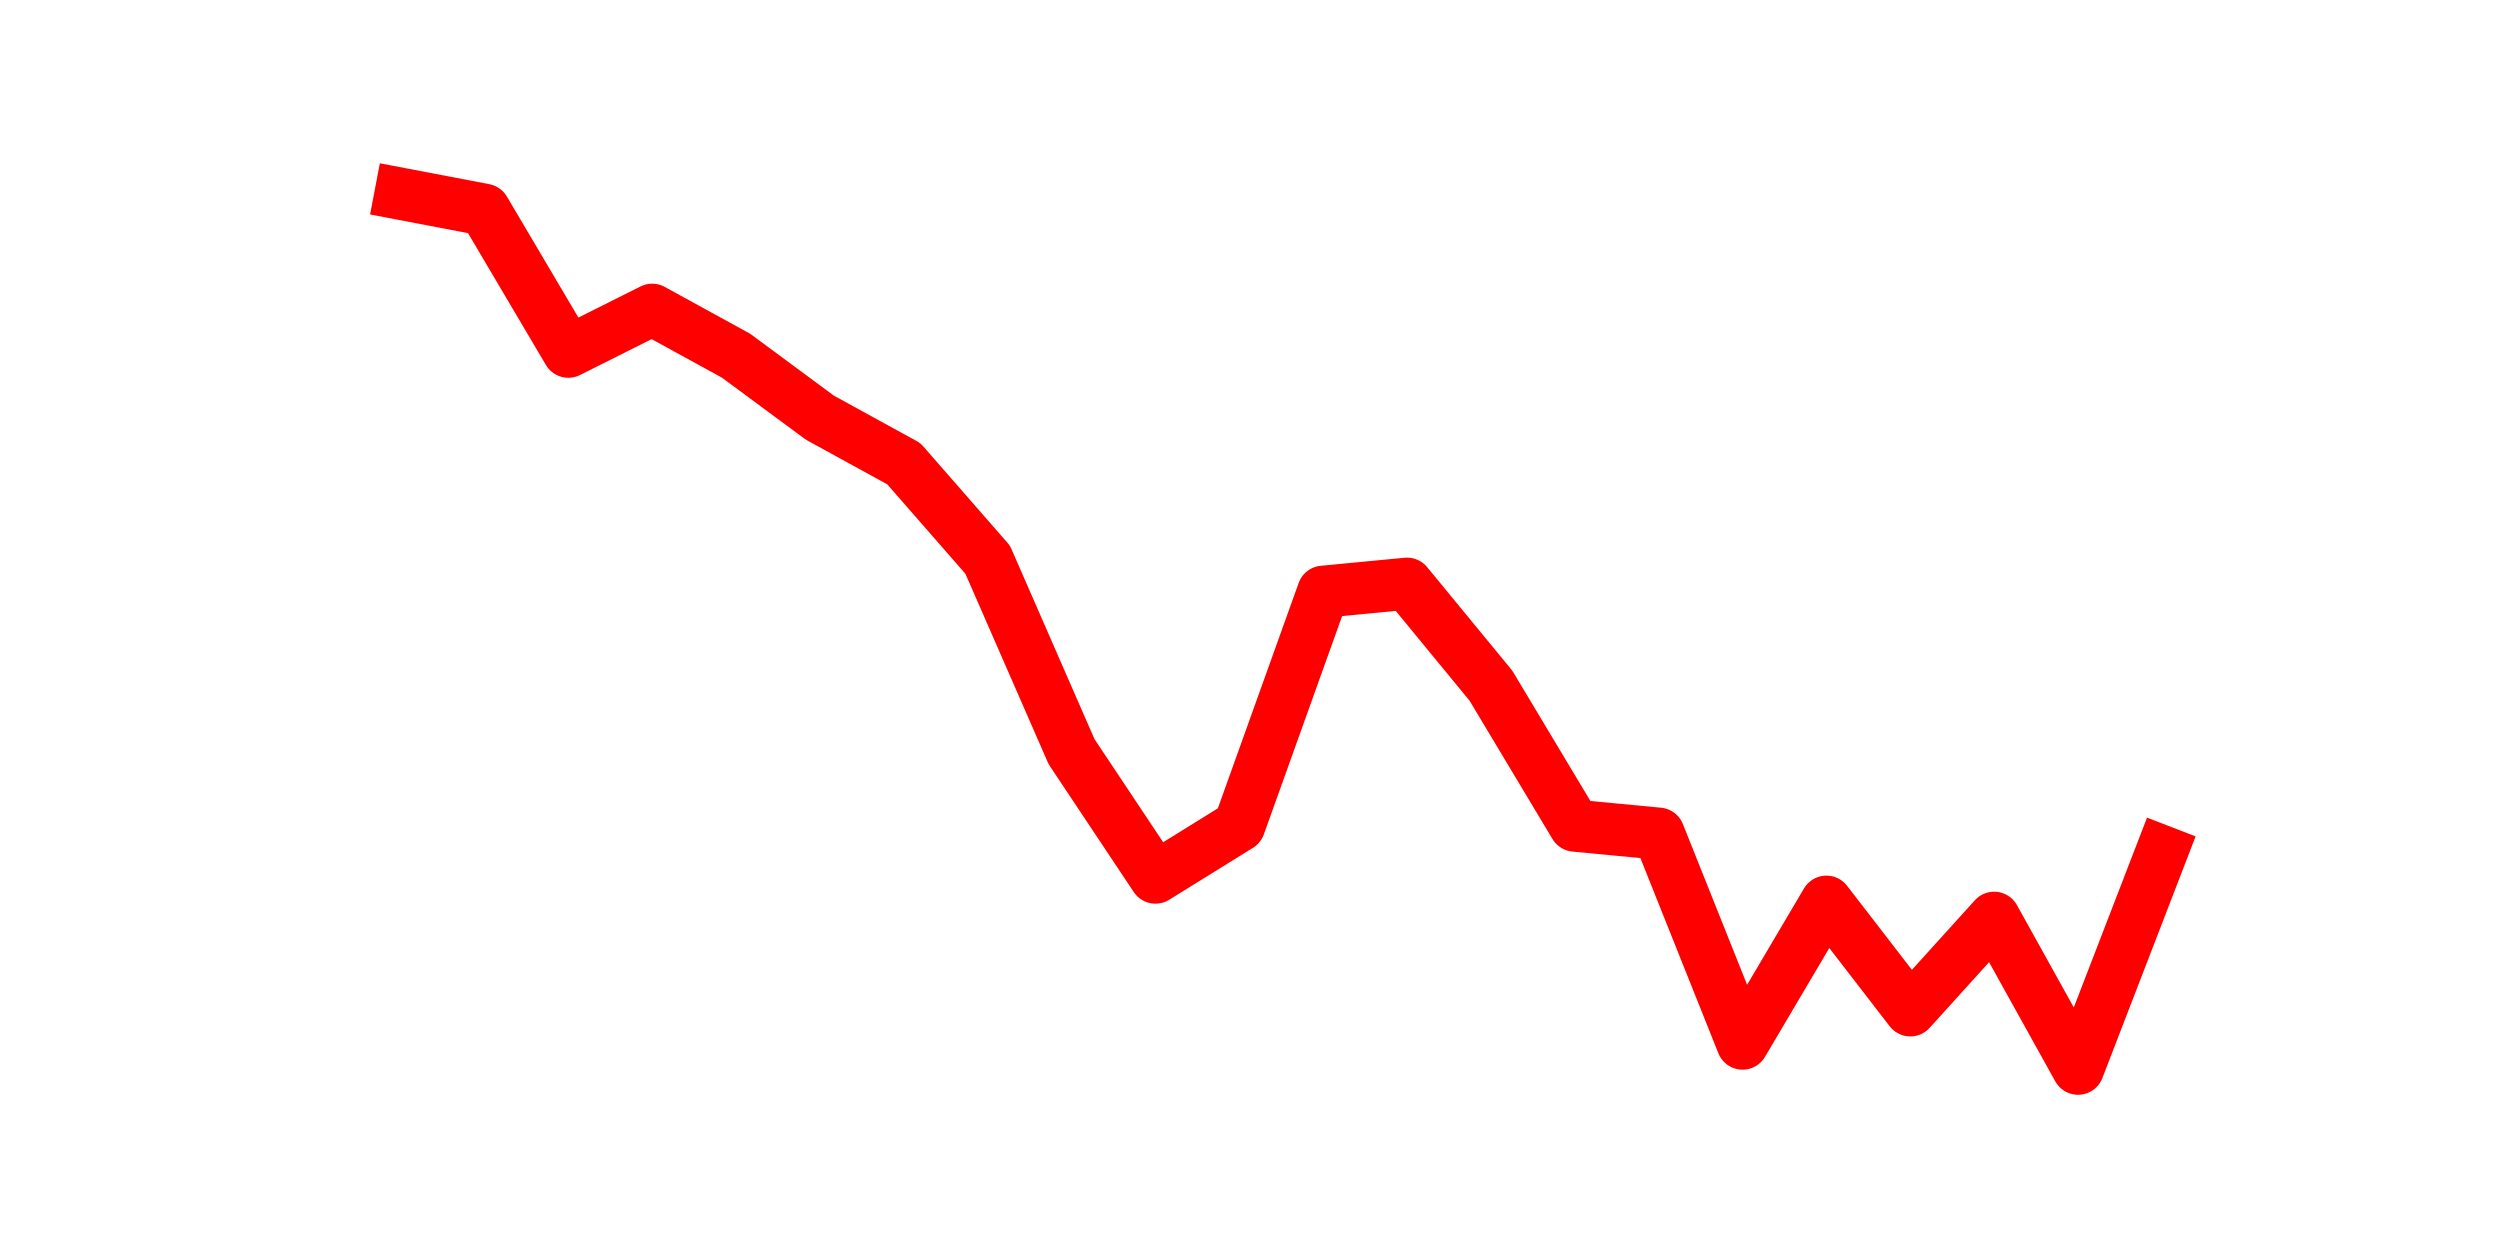 <?xml version="1.0" encoding="utf-8" standalone="no"?>
<!DOCTYPE svg PUBLIC "-//W3C//DTD SVG 1.1//EN"
  "http://www.w3.org/Graphics/SVG/1.1/DTD/svg11.dtd">
<svg height="36pt" version="1.1" viewBox="0 0 72 36" width="72pt" xmlns="http://www.w3.org/2000/svg" xmlns:xlink="http://www.w3.org/1999/xlink">
 <defs>
  <style type="text/css">*{stroke-linecap:butt;stroke-linejoin:round;}</style>
 </defs>
 <g id="figure_1">
  <g id="patch_1">
   <path d="M 0 36 
L 72 36 
L 72 0 
L 0 0 
z
" style="fill:none;"/>
  </g>
  <g id="axes_1">
   <g id="line2d_1">
    <path clip-path="url(#p80c6e75ab3)" d="M 11.536 5.58 
L 13.952 6.041 
L 16.368 10.13 
L 18.783 8.92 
L 21.199 10.245 
L 23.614 12.03 
L 26.03 13.355 
L 28.445 16.119 
L 30.861 21.648 
L 33.277 25.276 
L 35.692 23.779 
L 38.108 17.041 
L 40.523 16.81 
L 42.939 19.748 
L 45.355 23.779 
L 47.77 24.009 
L 50.186 30.057 
L 52.601 25.968 
L 55.017 29.099 
L 57.432 26.431 
L 59.848 30.78 
L 62.264 24.518 
" style="fill:none;stroke:#ff0000;stroke-linecap:square;stroke-width:1.5;"/>
   </g>
  </g>
 </g>
 <defs>
  <clipPath id="p80c6e75ab3">
   <rect height="27.72" width="55.8" x="9" y="4.32"/>
  </clipPath>
 </defs>
</svg>
